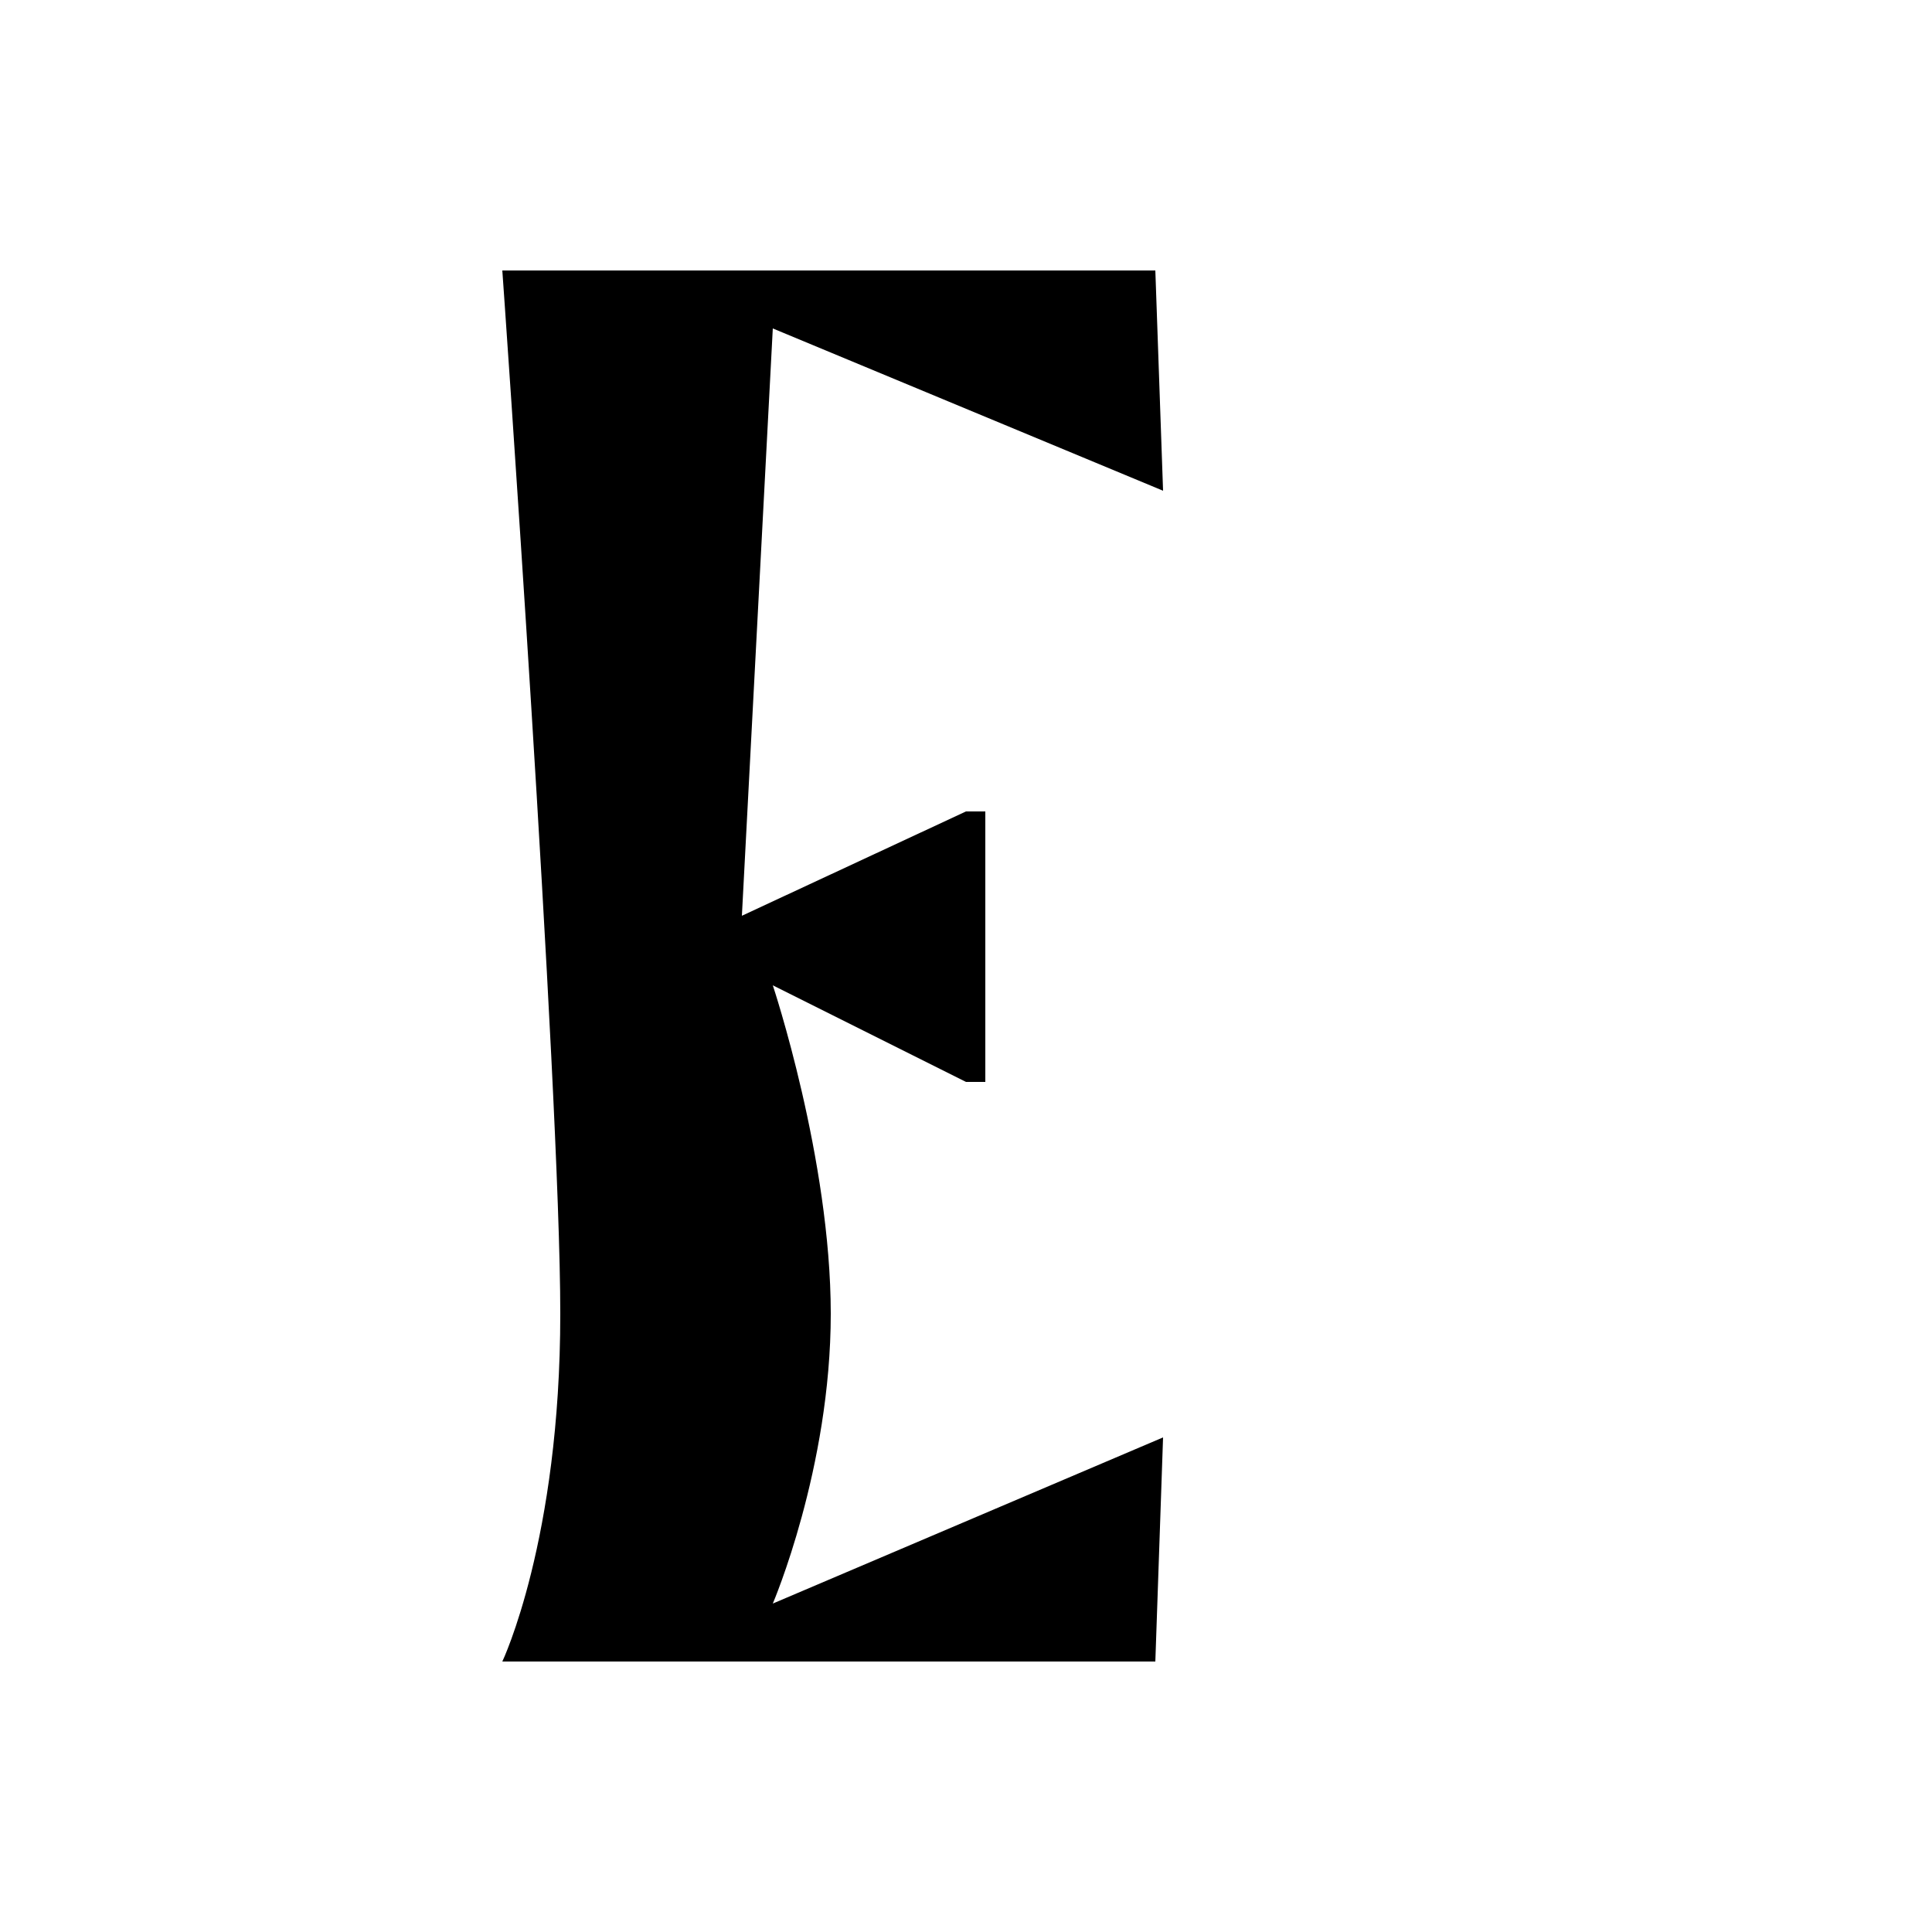 <svg xmlns="http://www.w3.org/2000/svg" width="1000" height="1000" viewBox="0 0 1000 1000"><path d="M598,860H260s30-63,30-180-30-540-30-540H598l4,114L400,170,384,474l116-54h10V560H500L400,510s30,90,30,170-30,150-30,150l202-86-4,116Z"/></svg>
